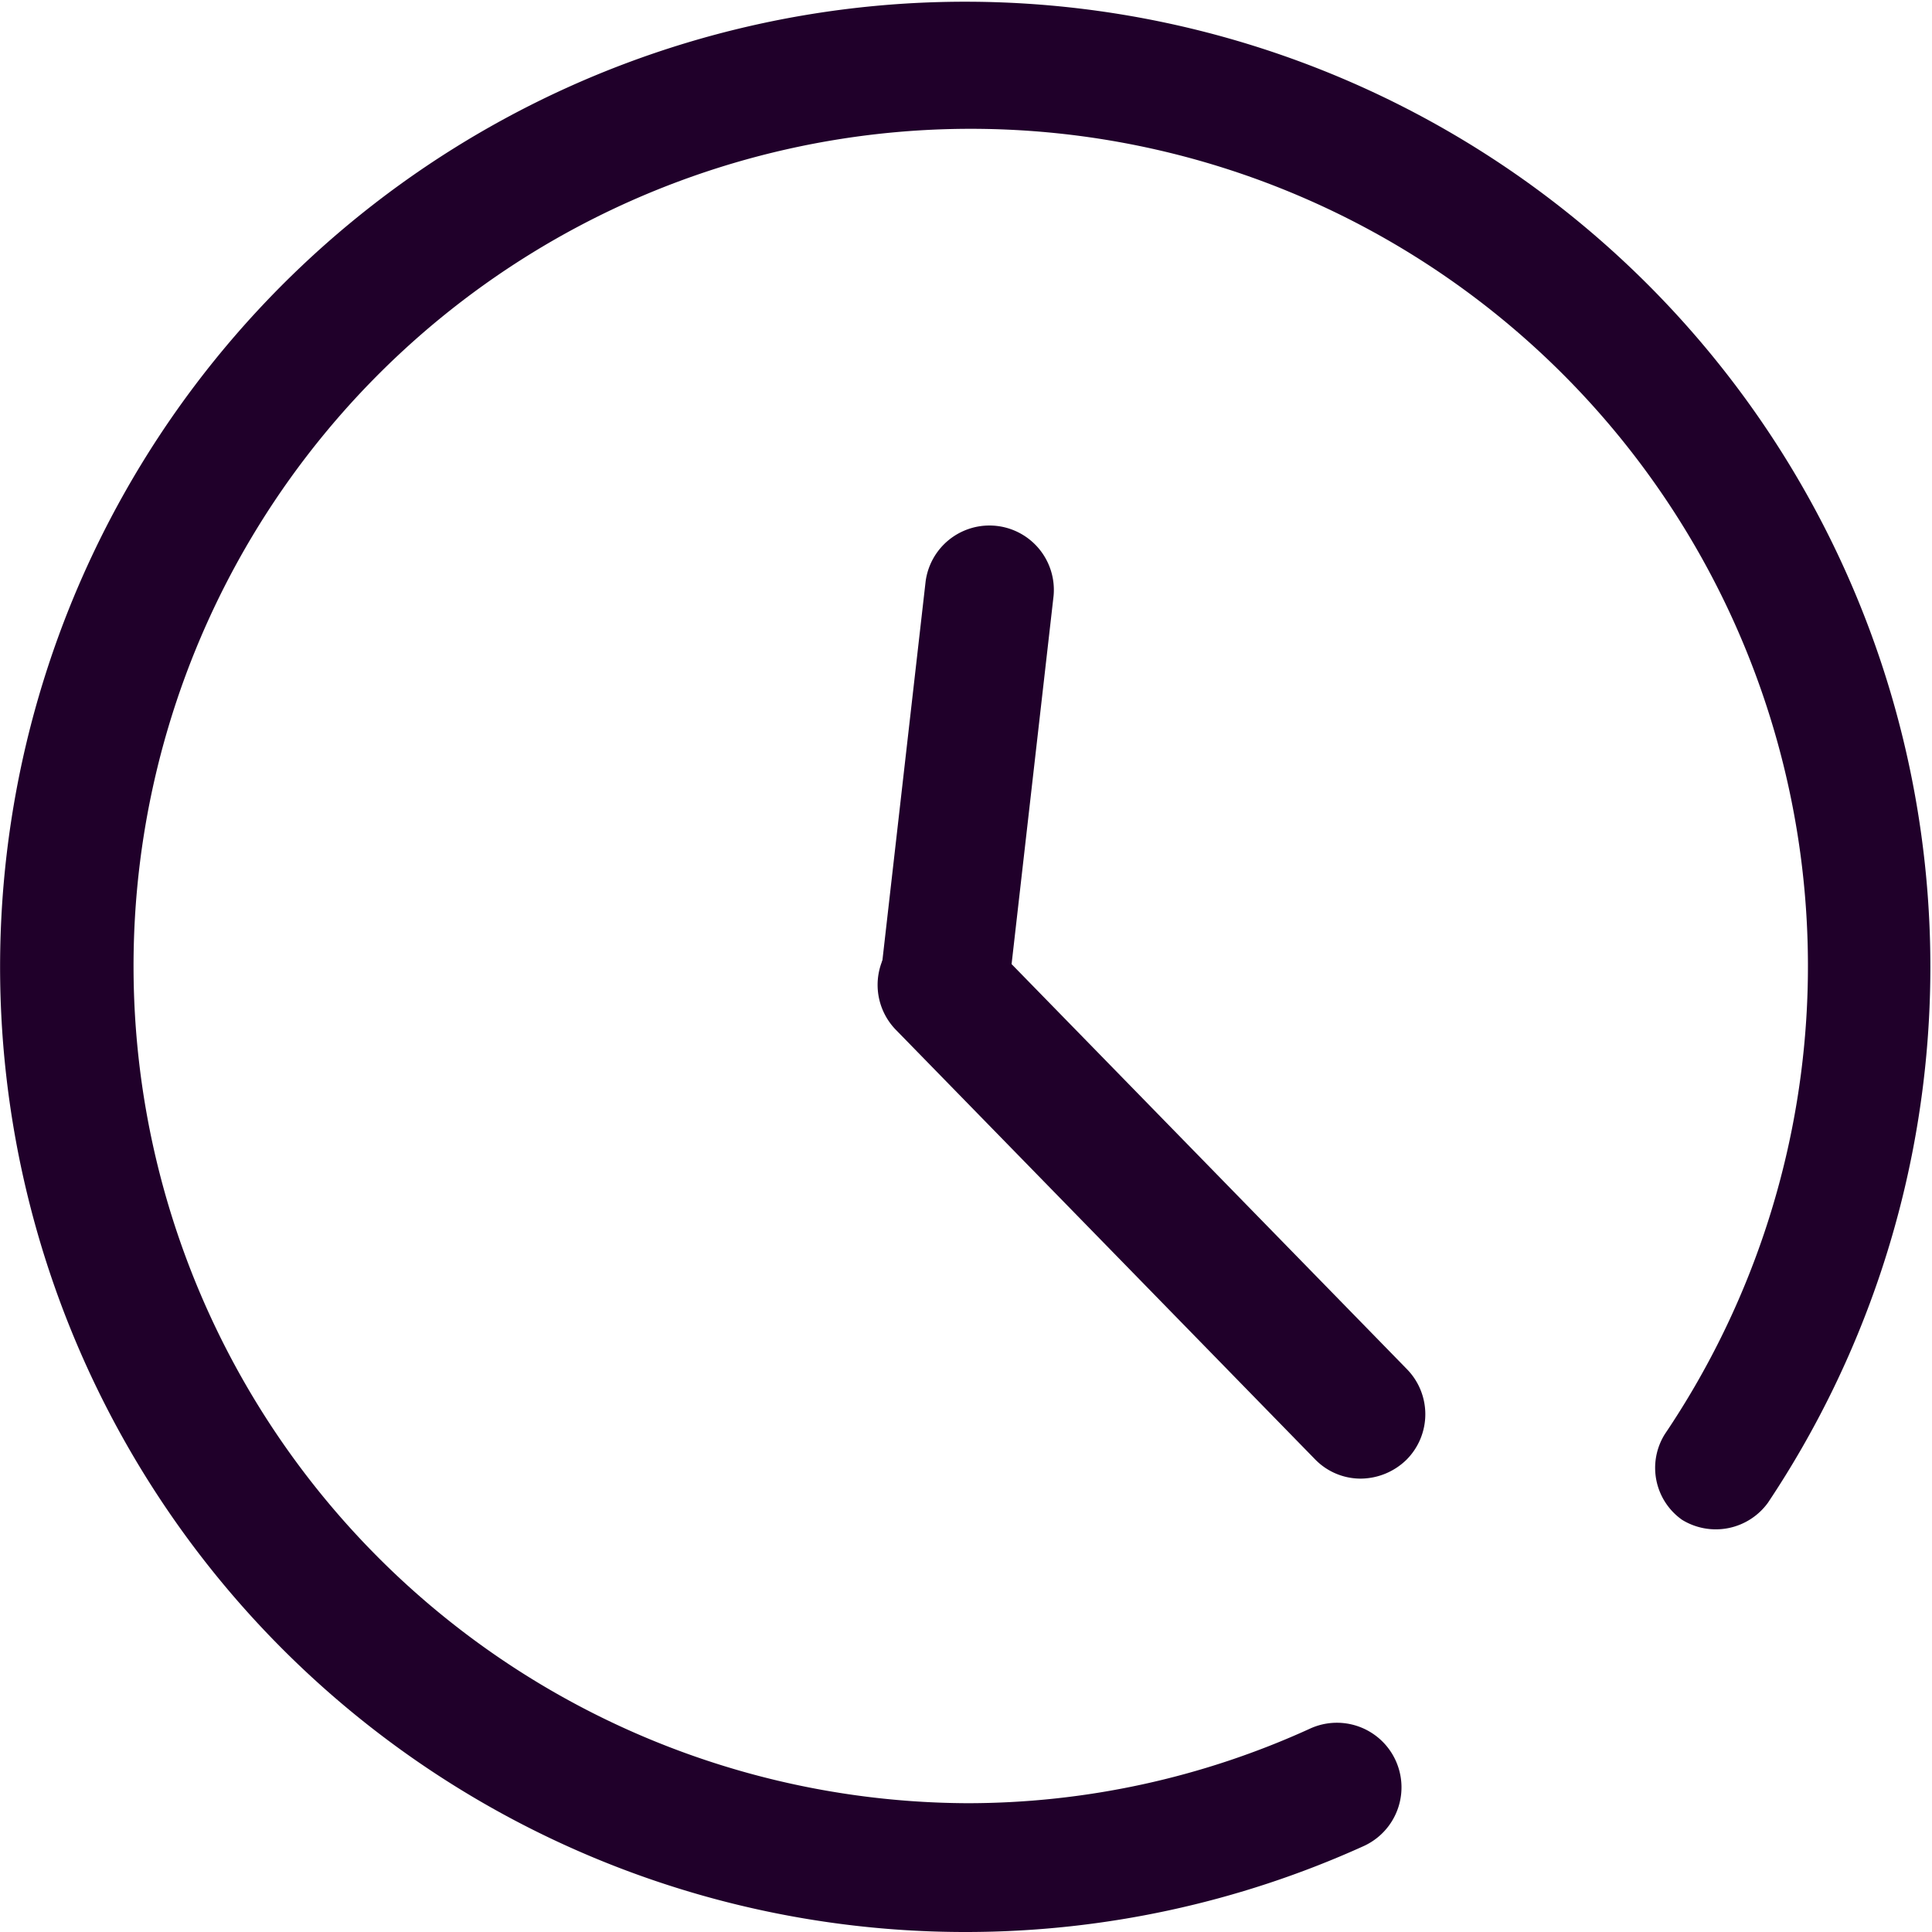 <?xml version="1.0" standalone="no"?><!DOCTYPE svg PUBLIC "-//W3C//DTD SVG 1.1//EN" "http://www.w3.org/Graphics/SVG/1.1/DTD/svg11.dtd"><svg t="1623391611037" class="icon" viewBox="0 0 1024 1024" version="1.1" xmlns="http://www.w3.org/2000/svg" p-id="8355" xmlns:xlink="http://www.w3.org/1999/xlink" width="200" height="200"><defs><style type="text/css"></style></defs><path d="M512.449 1024a511.545 511.545 0 1 1 424.618-227.555 34.133 34.133 0 0 1-45.511 9.102 33.678 33.678 0 0 1-9.102-45.511 443.733 443.733 0 1 0-370.005 195.698 437.362 437.362 0 0 0 182.044-39.595 34.133 34.133 0 0 1 28.217 62.35 511.09 511.09 0 0 1-210.261 45.511z" fill="#20002A" p-id="8356"></path><path d="M721.345 783.701a33.678 33.678 0 0 1-24.121-10.012l-222.094-227.555a34.133 34.133 0 0 1 0-48.242 34.133 34.133 0 0 1 48.242 0l222.094 227.555a34.133 34.133 0 0 1 0 48.242 35.044 35.044 0 0 1-24.121 10.012z" fill="#20002A" p-id="8357"></path><path d="M501.072 553.415h-4.096a34.588 34.588 0 0 1-30.037-37.774l23.666-207.531a34.133 34.133 0 0 1 67.812 7.737l-23.666 207.531a34.133 34.133 0 0 1-33.678 30.037z" fill="#20002A" p-id="8358"></path></svg>